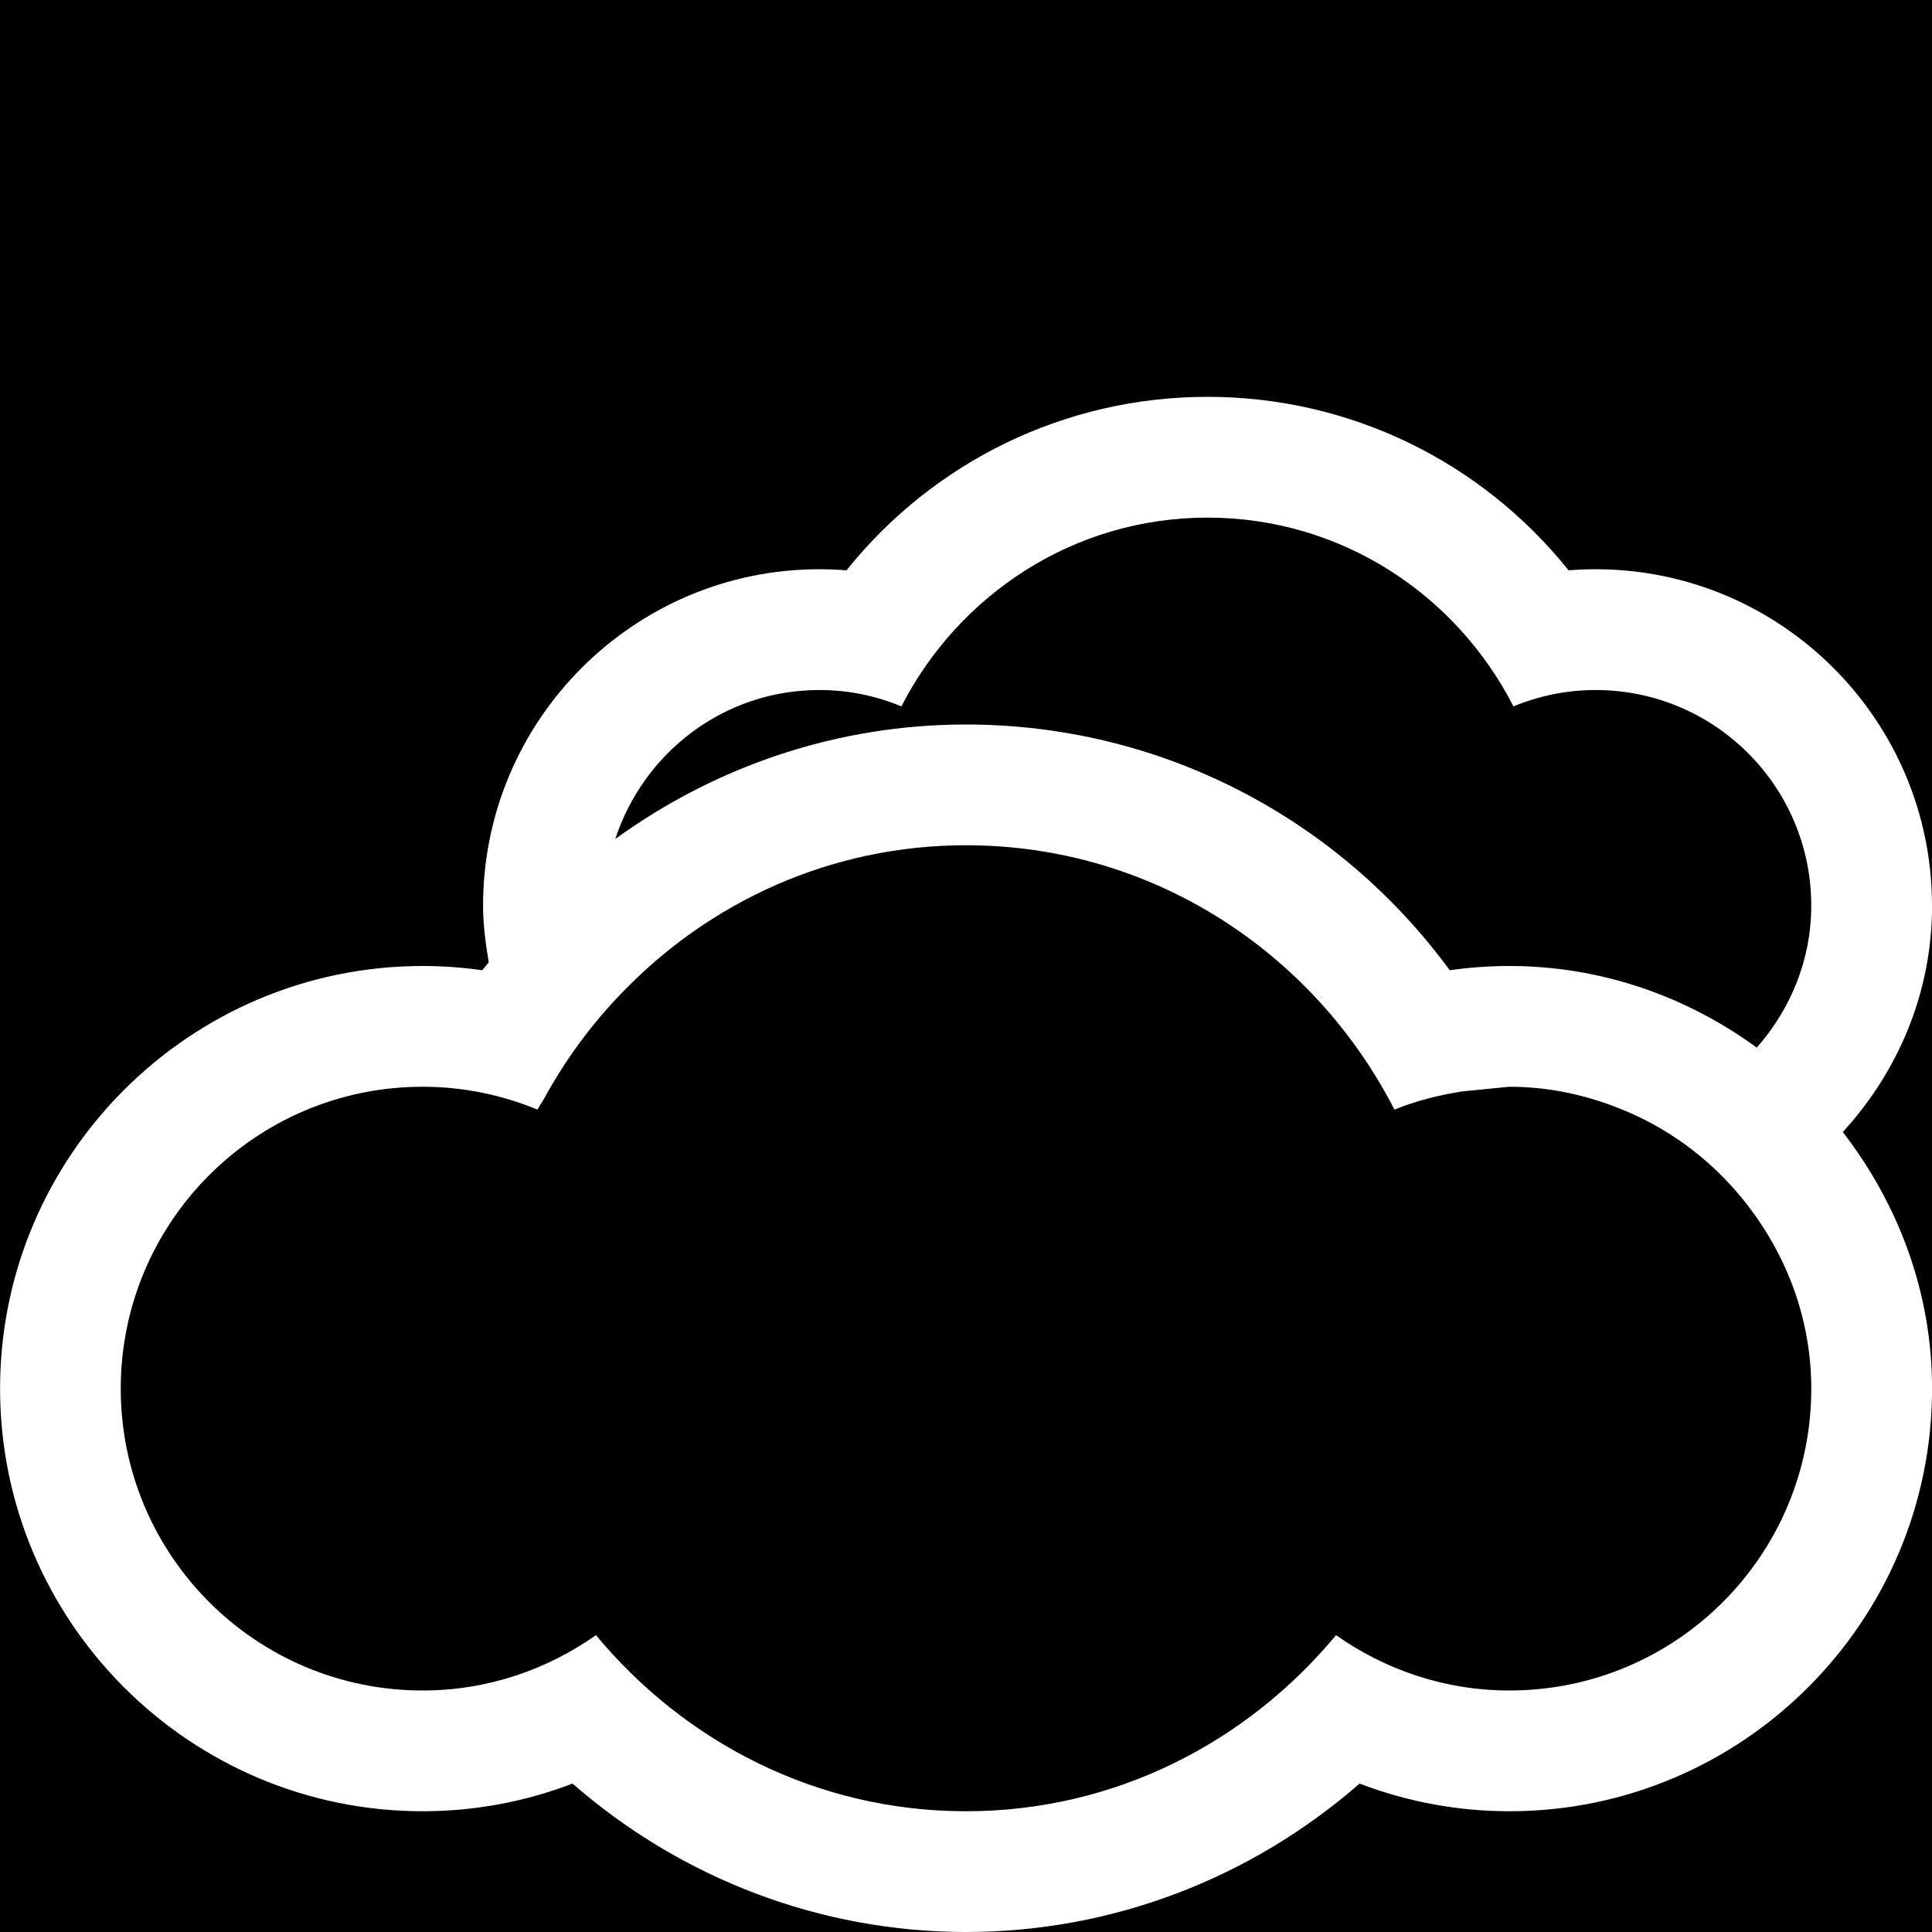 <?xml version="1.0" encoding="utf-8"?>
<!-- Generated by IcoMoon.io -->
<!DOCTYPE svg PUBLIC "-//W3C//DTD SVG 1.1//EN" "http://www.w3.org/Graphics/SVG/1.1/DTD/svg11.dtd">
<svg version="1.1" xmlns="http://www.w3.org/2000/svg" xmlns:xlink="http://www.w3.org/1999/xlink" width="60" height="60" viewBox="0 0 60 60">
<rect fill="#0" x="0" y="0" width="60" height="60"></rect>
<path fill="#ffffff" d="M60 28.125c0-5.762-4.688-10.447-10.449-10.447-0.281 0-0.559 0.012-0.837 0.034-2.71-3.381-6.794-5.388-11.213-5.388-4.417 0-8.503 2.007-11.213 5.388-0.278-0.022-0.559-0.034-0.842-0.034-5.757-0-10.444 4.685-10.444 10.447 0 0.603 0.081 1.184 0.176 1.763-0.064 0.083-0.139 0.159-0.2 0.244-0.613-0.088-1.228-0.132-1.851-0.132-7.236 0-13.125 5.889-13.125 13.125s5.889 13.125 13.125 13.125c1.604 0 3.174-0.293 4.653-0.859 3.393 2.959 7.71 4.609 12.222 4.609 4.517 0 8.828-1.65 12.222-4.609 1.479 0.566 3.049 0.859 4.653 0.859 7.236 0 13.125-5.889 13.125-13.125 0-3.010-1.060-5.752-2.773-7.969 1.709-1.863 2.773-4.316 2.773-7.031zM46.875 52.5c-2.007 0-3.857-0.644-5.383-1.719-2.751 3.315-6.848 5.469-11.492 5.469s-8.74-2.153-11.492-5.469c-1.523 1.074-3.376 1.719-5.383 1.719-5.178 0-9.375-4.197-9.375-9.375s4.197-9.375 9.375-9.375c1.267 0 2.468 0.256 3.567 0.71 0.066-0.124 0.146-0.234 0.212-0.354 0.659-1.204 1.472-2.307 2.422-3.286 2.705-2.803 6.465-4.57 10.674-4.57 5.825 0 10.82 3.359 13.306 8.21 0.662-0.271 1.367-0.447 2.095-0.564l1.475-0.146c1.445 0 2.798 0.356 4.021 0.938 1.326 0.635 2.463 1.567 3.357 2.717 1.23 1.584 1.997 3.557 1.997 5.72 0 5.178-4.197 9.375-9.375 9.375zM54.558 32.534c-2.166-1.577-4.805-2.534-7.683-2.534-0.623 0-1.238 0.044-1.851 0.132-3.501-4.77-9.026-7.632-15.024-7.632-3.999 0-7.771 1.294-10.891 3.555 0.876-2.678 3.367-4.626 6.335-4.626 0.908 0 1.765 0.183 2.549 0.508 1.78-3.464 5.347-5.862 9.507-5.862s7.729 2.397 9.502 5.862c0.789-0.325 1.65-0.508 2.549-0.508 3.701 0 6.699 2.998 6.699 6.697 0 1.697-0.652 3.227-1.692 4.409z"></path>
</svg>
